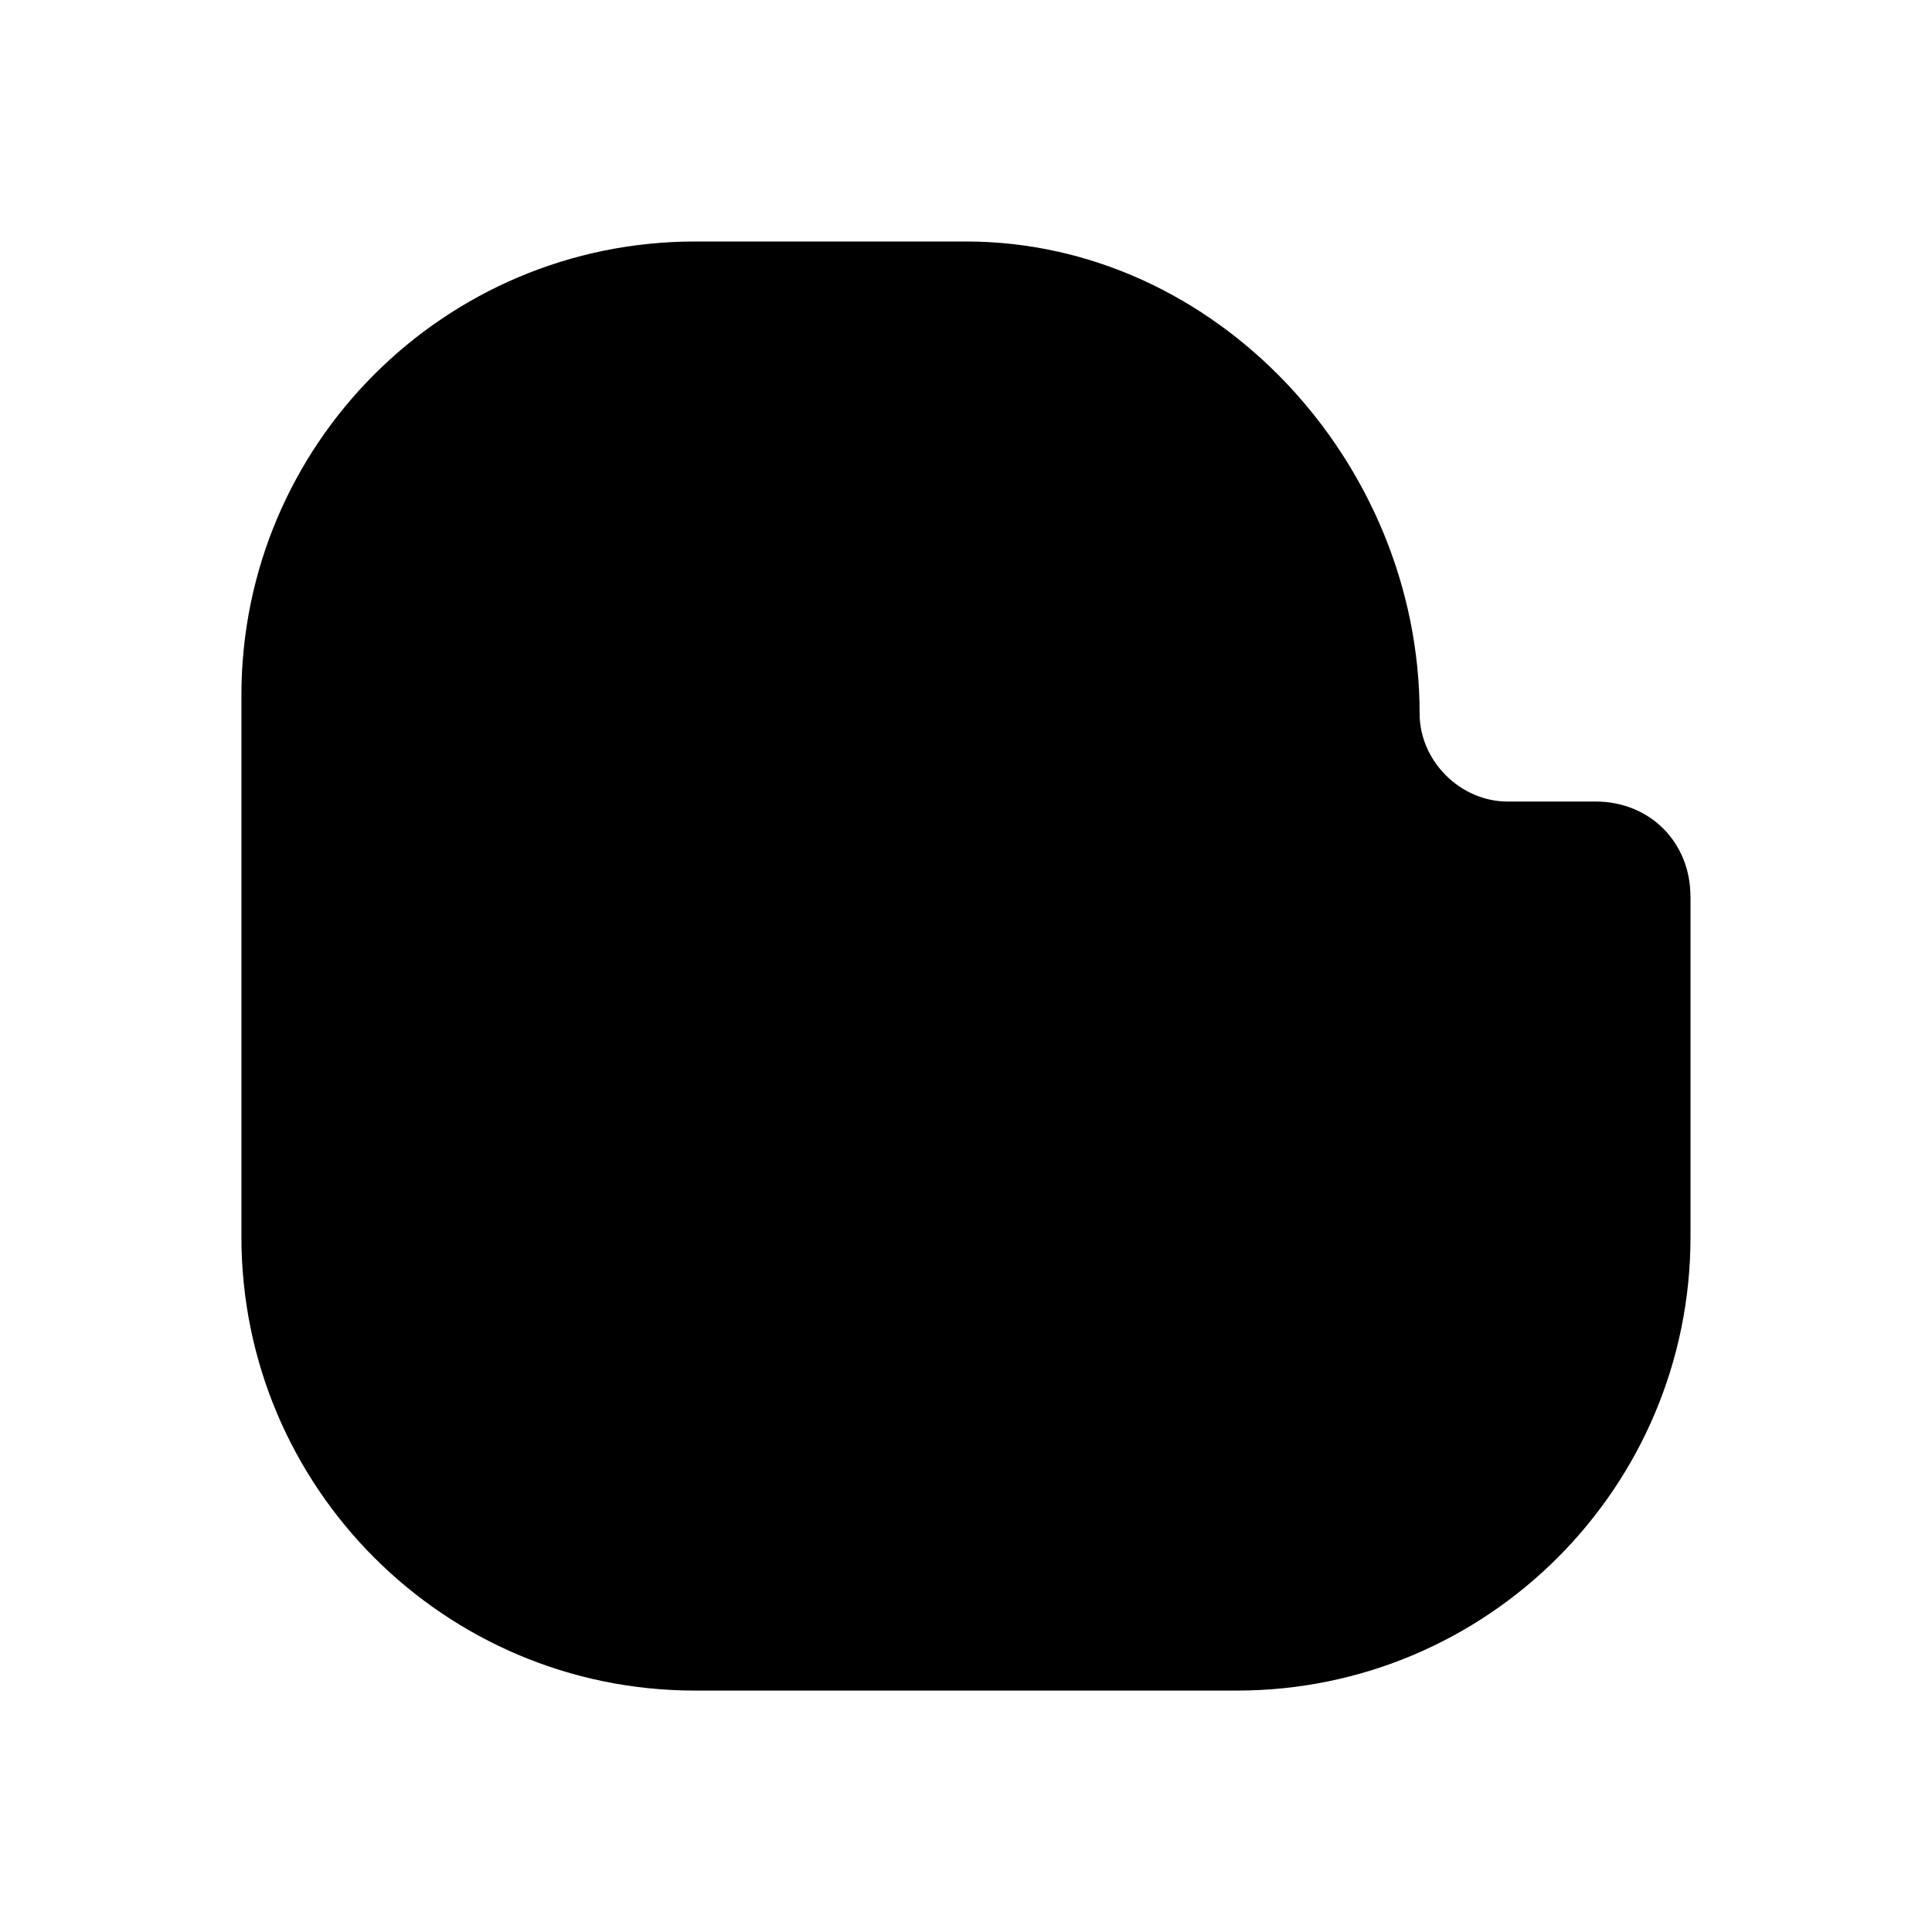 <?xml version="1.0" encoding="UTF-8"?>
<svg id="Layer_7" data-name="Layer 7" xmlns="http://www.w3.org/2000/svg" viewBox="0 0 24 24">
    <defs>
        <style>   .cls-1, .cls-2 {   fill: #25314c;   }
   .cls-2 {   opacity: .4;   }
        </style>
    </defs>

        <path class="pr-icon-duotone-secondary" d="m21,11.136v4.229c0,3.112-2.523,5.636-5.636,5.636h-6.729c-3.112,0-5.636-2.523-5.636-5.636v-6.729c0-3.112,2.523-5.636,5.636-5.636h3.364c3.112,0,5.636,2.752,5.636,5.864,0,.589.505,1.093,1.093,1.093h1.093c.673,0,1.178.505,1.178,1.178Z"/>
        <path class="pr-icon-duotone-primary" d="m8.551,7.813h4.037c.589,0,1.093.505,1.093,1.093s-.505,1.093-1.093,1.093h-4.037c-.589,0-1.093-.505-1.093-1.093s.505-1.093,1.093-1.093Zm7.907,7.687c0-.589-.505-1.093-1.093-1.093h-6.813c-.589,0-1.093.505-1.093,1.093s.505,1.093,1.093,1.093h6.813c.589,0,1.093-.505,1.093-1.093Z"/>

</svg>